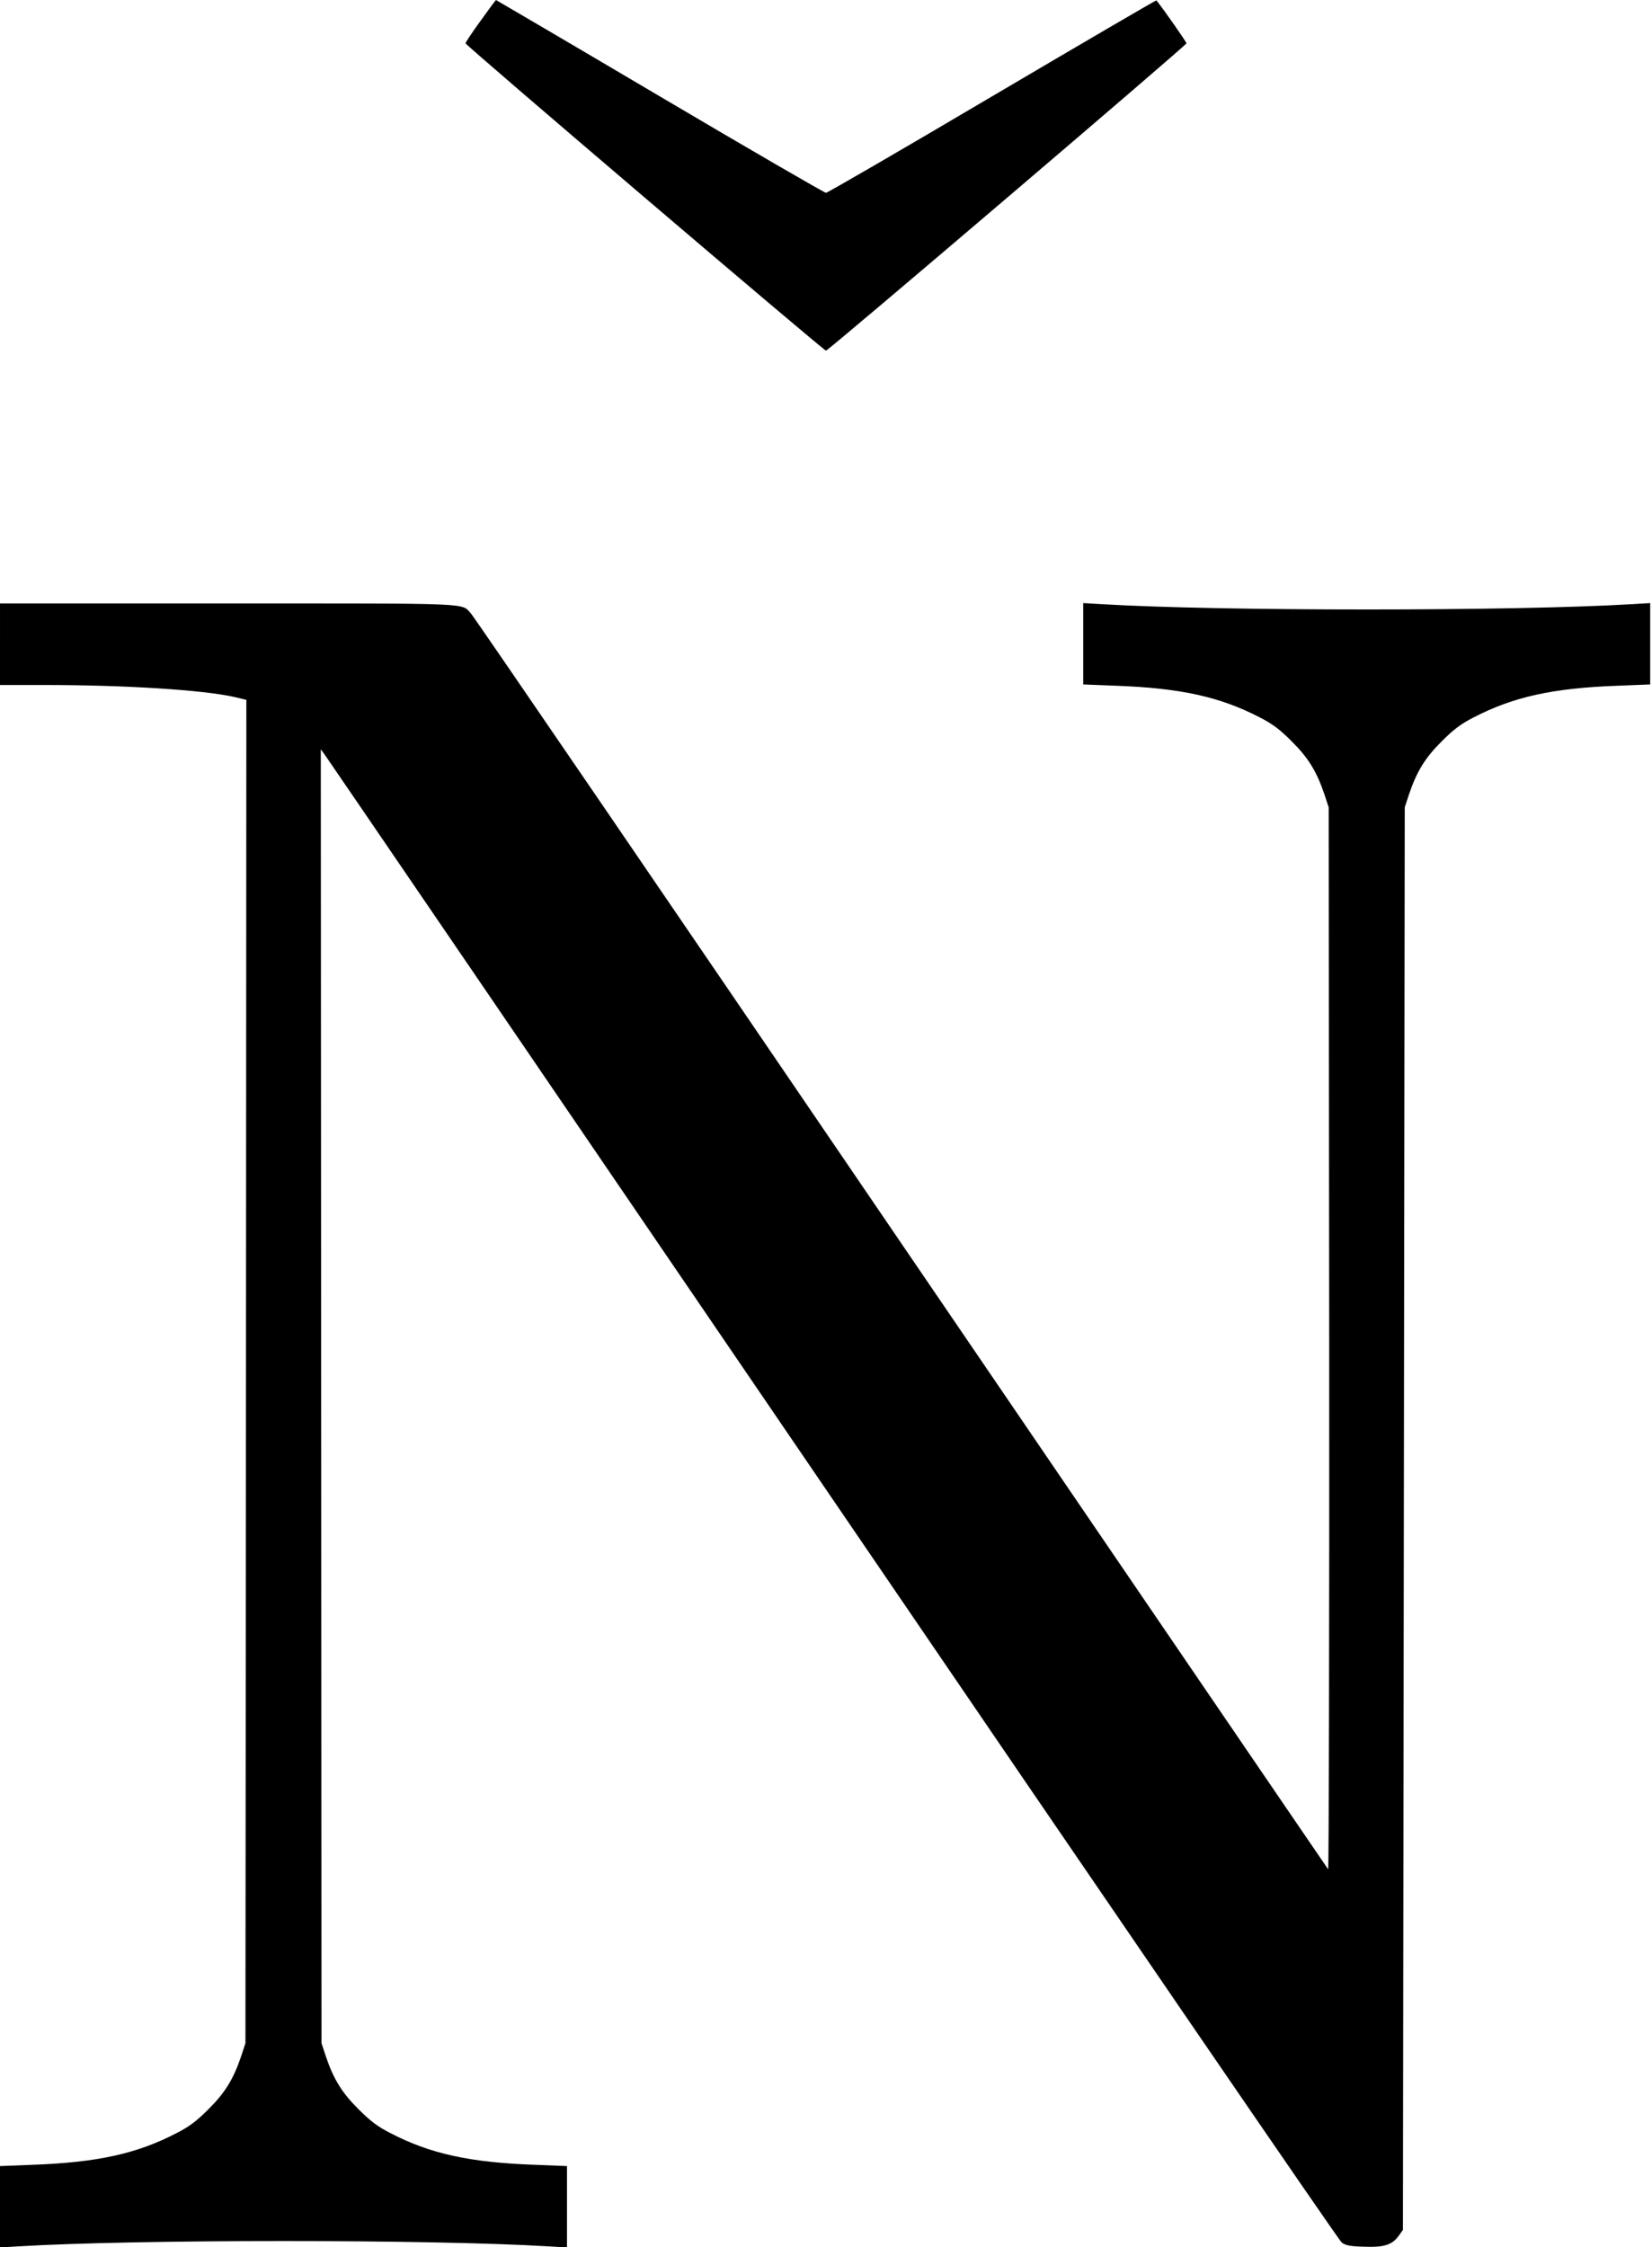 <?xml version="1.0" standalone="no"?>
<!DOCTYPE svg PUBLIC "-//W3C//DTD SVG 20010904//EN"
 "http://www.w3.org/TR/2001/REC-SVG-20010904/DTD/svg10.dtd">
<svg version="1.0" xmlns="http://www.w3.org/2000/svg"
 width="912pt" height="1240pt" viewBox="0 0 912 1240"
 preserveAspectRatio="xMidYMid meet">
<g transform="translate(0,1240) scale(0.1,-0.1)"
fill="#000000" stroke="none">
<path d="M2653 12285 c-46 -63 -83 -119 -83 -124 0 -11 1977 -1696 1990 -1696
13 0 1990 1685 1990 1696 0 7 -127 189 -166 237 -1 2 -409 -236 -906 -529
-496 -293 -910 -533 -918 -533 -8 0 -421 239 -917 532 -496 293 -904 532 -905
532 -2 -1 -40 -52 -85 -115z"/>
<path d="M0 8845 l0 -225 243 0 c448 0 875 -27 1050 -66 l67 -16 -2 -3706 -3
-3707 -23 -70 c-43 -128 -90 -204 -182 -295 -66 -66 -105 -95 -175 -131 -220
-114 -437 -162 -797 -175 l-178 -7 0 -225 0 -224 102 6 c645 39 2281 39 2926
0 l102 -6 0 224 0 225 -177 7 c-361 13 -578 61 -798 175 -70 36 -109 65 -175
131 -92 91 -139 167 -182 295 l-23 70 -2 3570 -2 3570 22 -30 c12 -16 1274
-1865 2805 -4110 1530 -2244 2794 -4089 2809 -4100 22 -16 47 -21 124 -23 111
-4 155 10 192 62 l22 31 5 3925 5 3925 23 70 c43 128 90 204 182 295 66 66
105 95 175 131 220 114 437 162 798 175 l177 7 0 225 0 224 -102 -6 c-645 -39
-2281 -39 -2925 0 l-103 6 0 -224 0 -225 178 -7 c360 -13 577 -61 797 -175 70
-36 109 -65 175 -131 92 -91 139 -167 182 -295 l23 -70 3 -2935 c1 -1614 -2
-2930 -6 -2925 -5 6 -1065 1560 -2357 3455 -1291 1895 -2359 3458 -2374 3473
-56 61 33 57 -1341 57 l-1260 0 0 -225z"/>
</g>
</svg>
